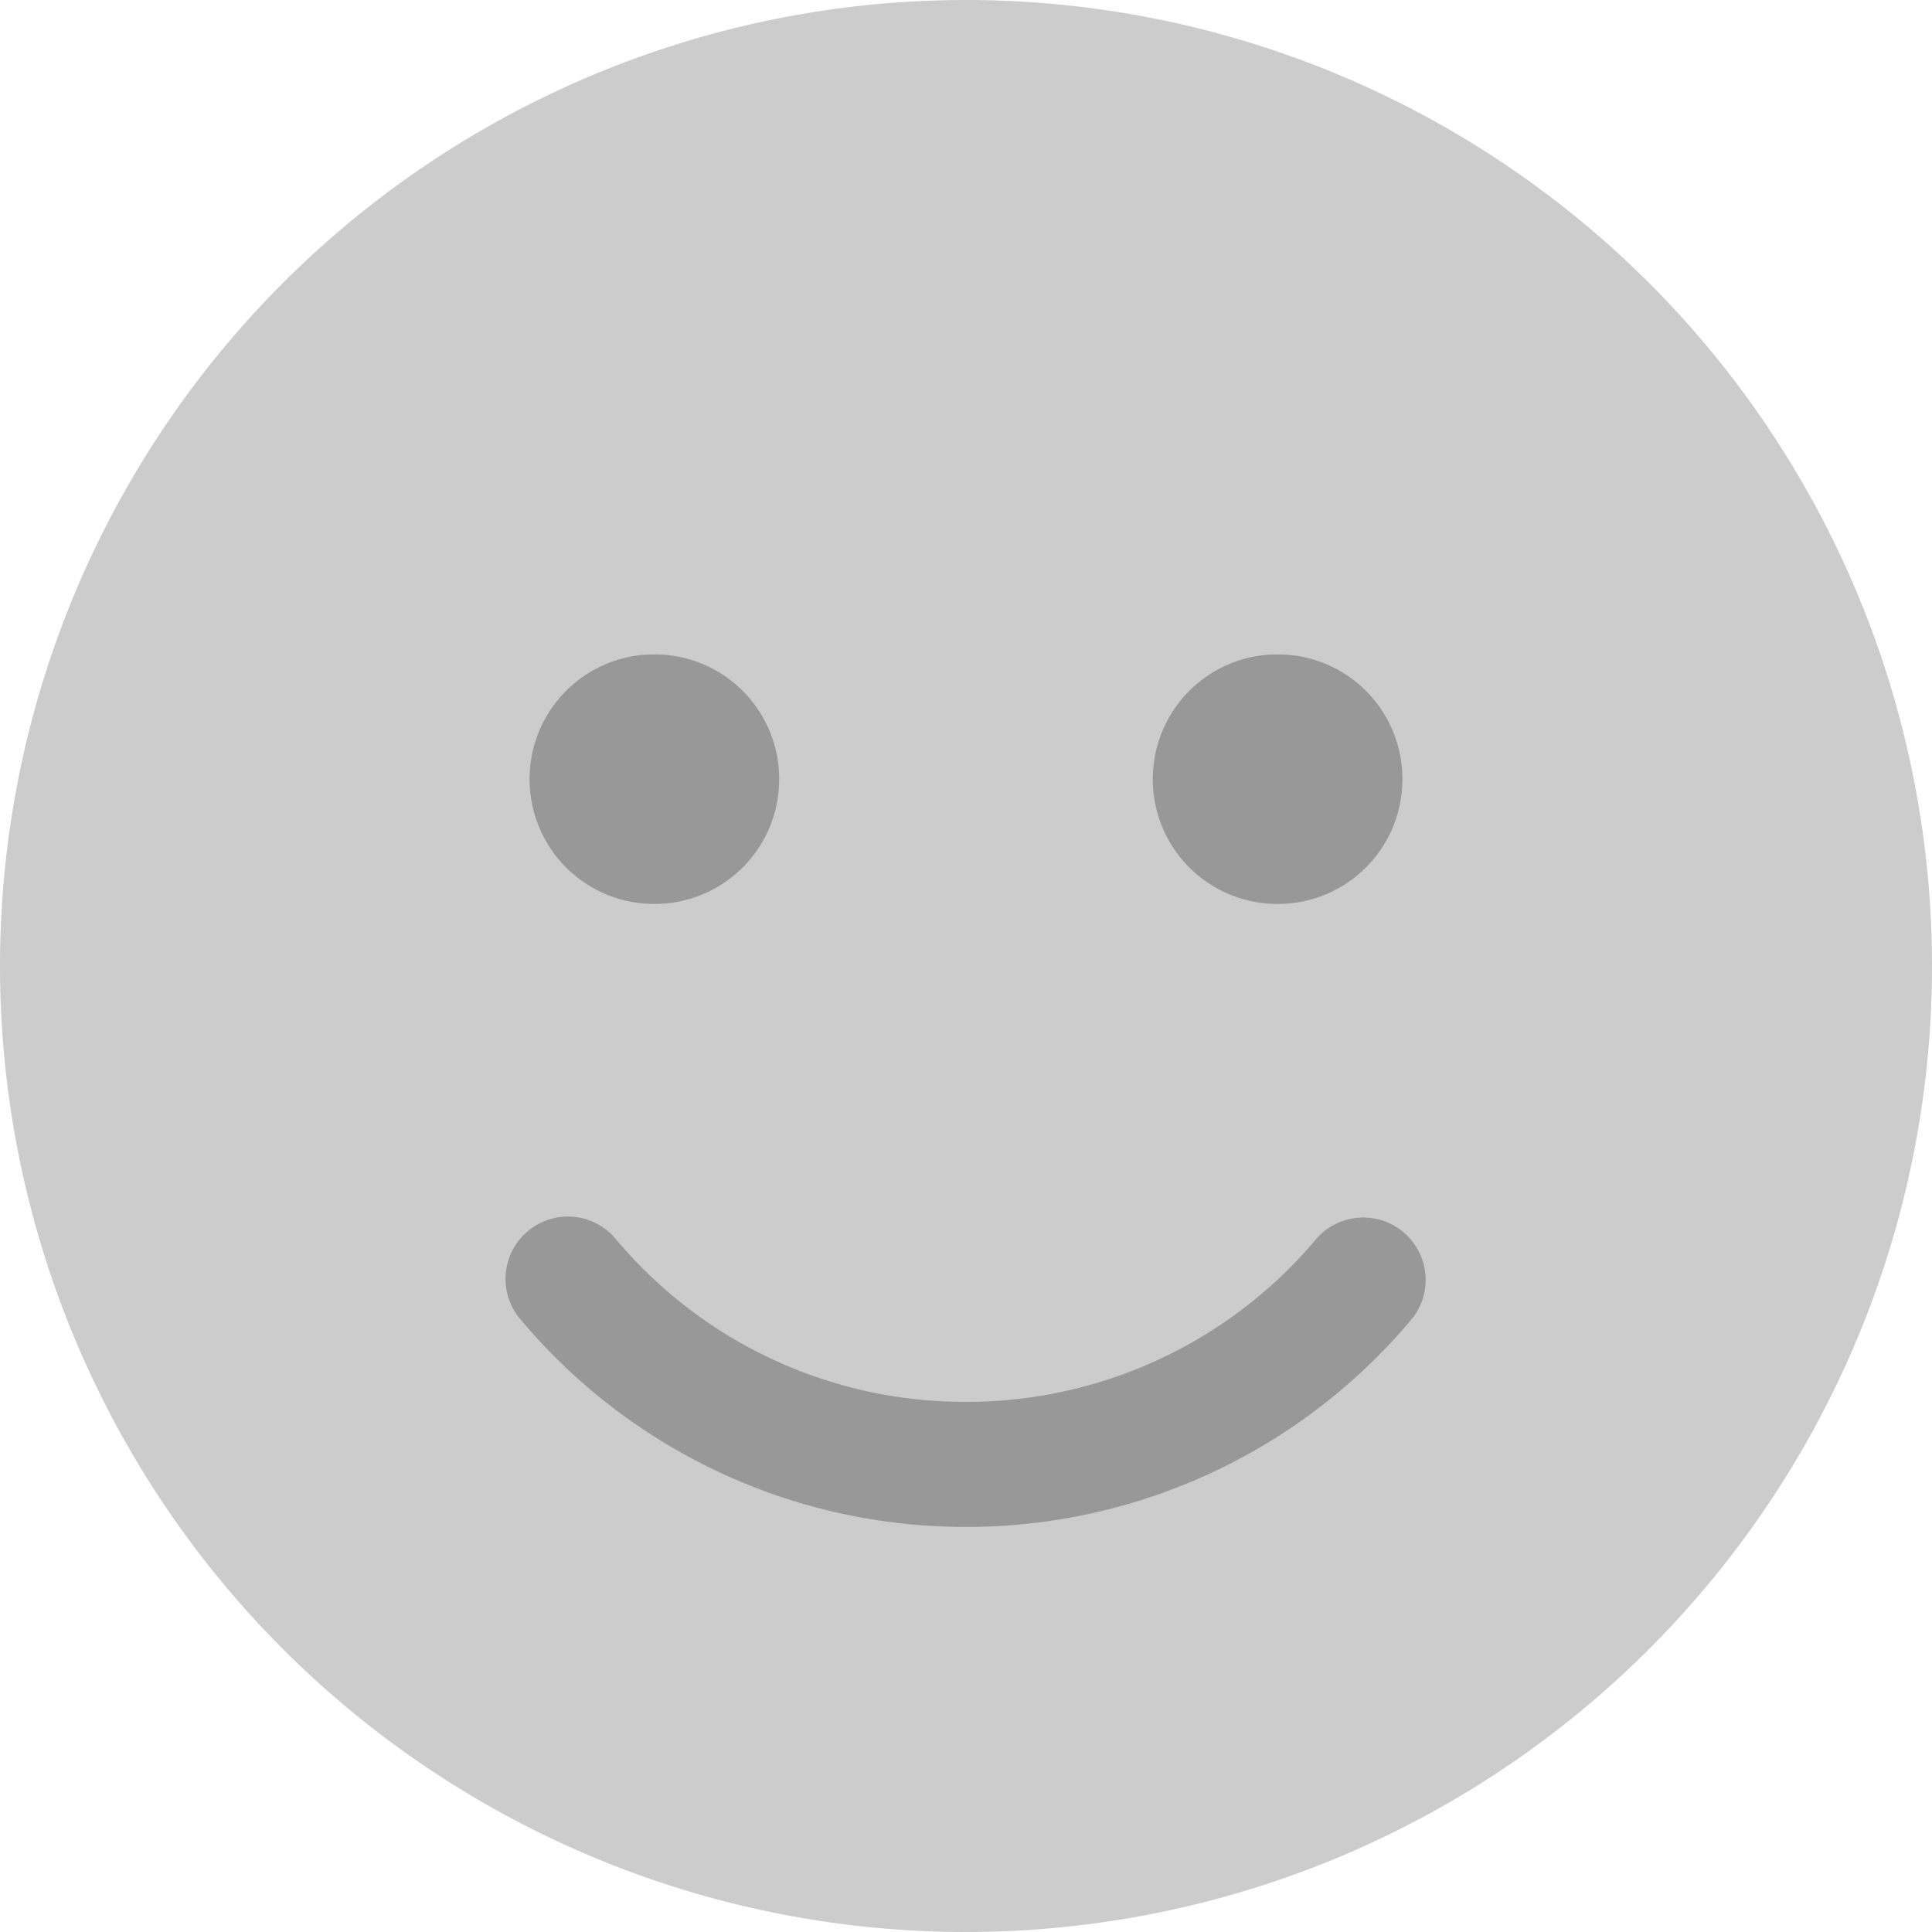 <svg xmlns="http://www.w3.org/2000/svg" width="48" height="48" viewBox="0 0 48 48">
  <g id="Good" transform="translate(12360 4123.75)">
    <ellipse id="Ellipse_633" data-name="Ellipse 633" cx="17.25" cy="16.75" rx="17.25" ry="16.75" transform="translate(-12353 -4115)" fill="#989898"/>
    <path id="Path_2064" data-name="Path 2064" d="M24-68.75a24,24,0,0,0-24,24,24,24,0,0,0,24,24,24,24,0,0,0,24-24A24,24,0,0,0,24-68.75Zm7.742,16.258a3.093,3.093,0,0,1,3.1,3.1,3.093,3.093,0,0,1-3.1,3.1,3.093,3.093,0,0,1-3.1-3.1A3.093,3.093,0,0,1,31.742-52.492Zm-15.484,0a3.093,3.093,0,0,1,3.1,3.1,3.093,3.093,0,0,1-3.1,3.1,3.093,3.093,0,0,1-3.1-3.1A3.093,3.093,0,0,1,16.258-52.492ZM35.11-36.021A14.417,14.417,0,0,1,24-30.814a14.417,14.417,0,0,1-11.11-5.206A1.549,1.549,0,0,1,15.271-38,11.309,11.309,0,0,0,24-33.921,11.34,11.34,0,0,0,32.729-38,1.55,1.55,0,0,1,35.11-36.021Z" transform="translate(-12360 -4055)" fill="#ccc"/>
  </g>
</svg>
